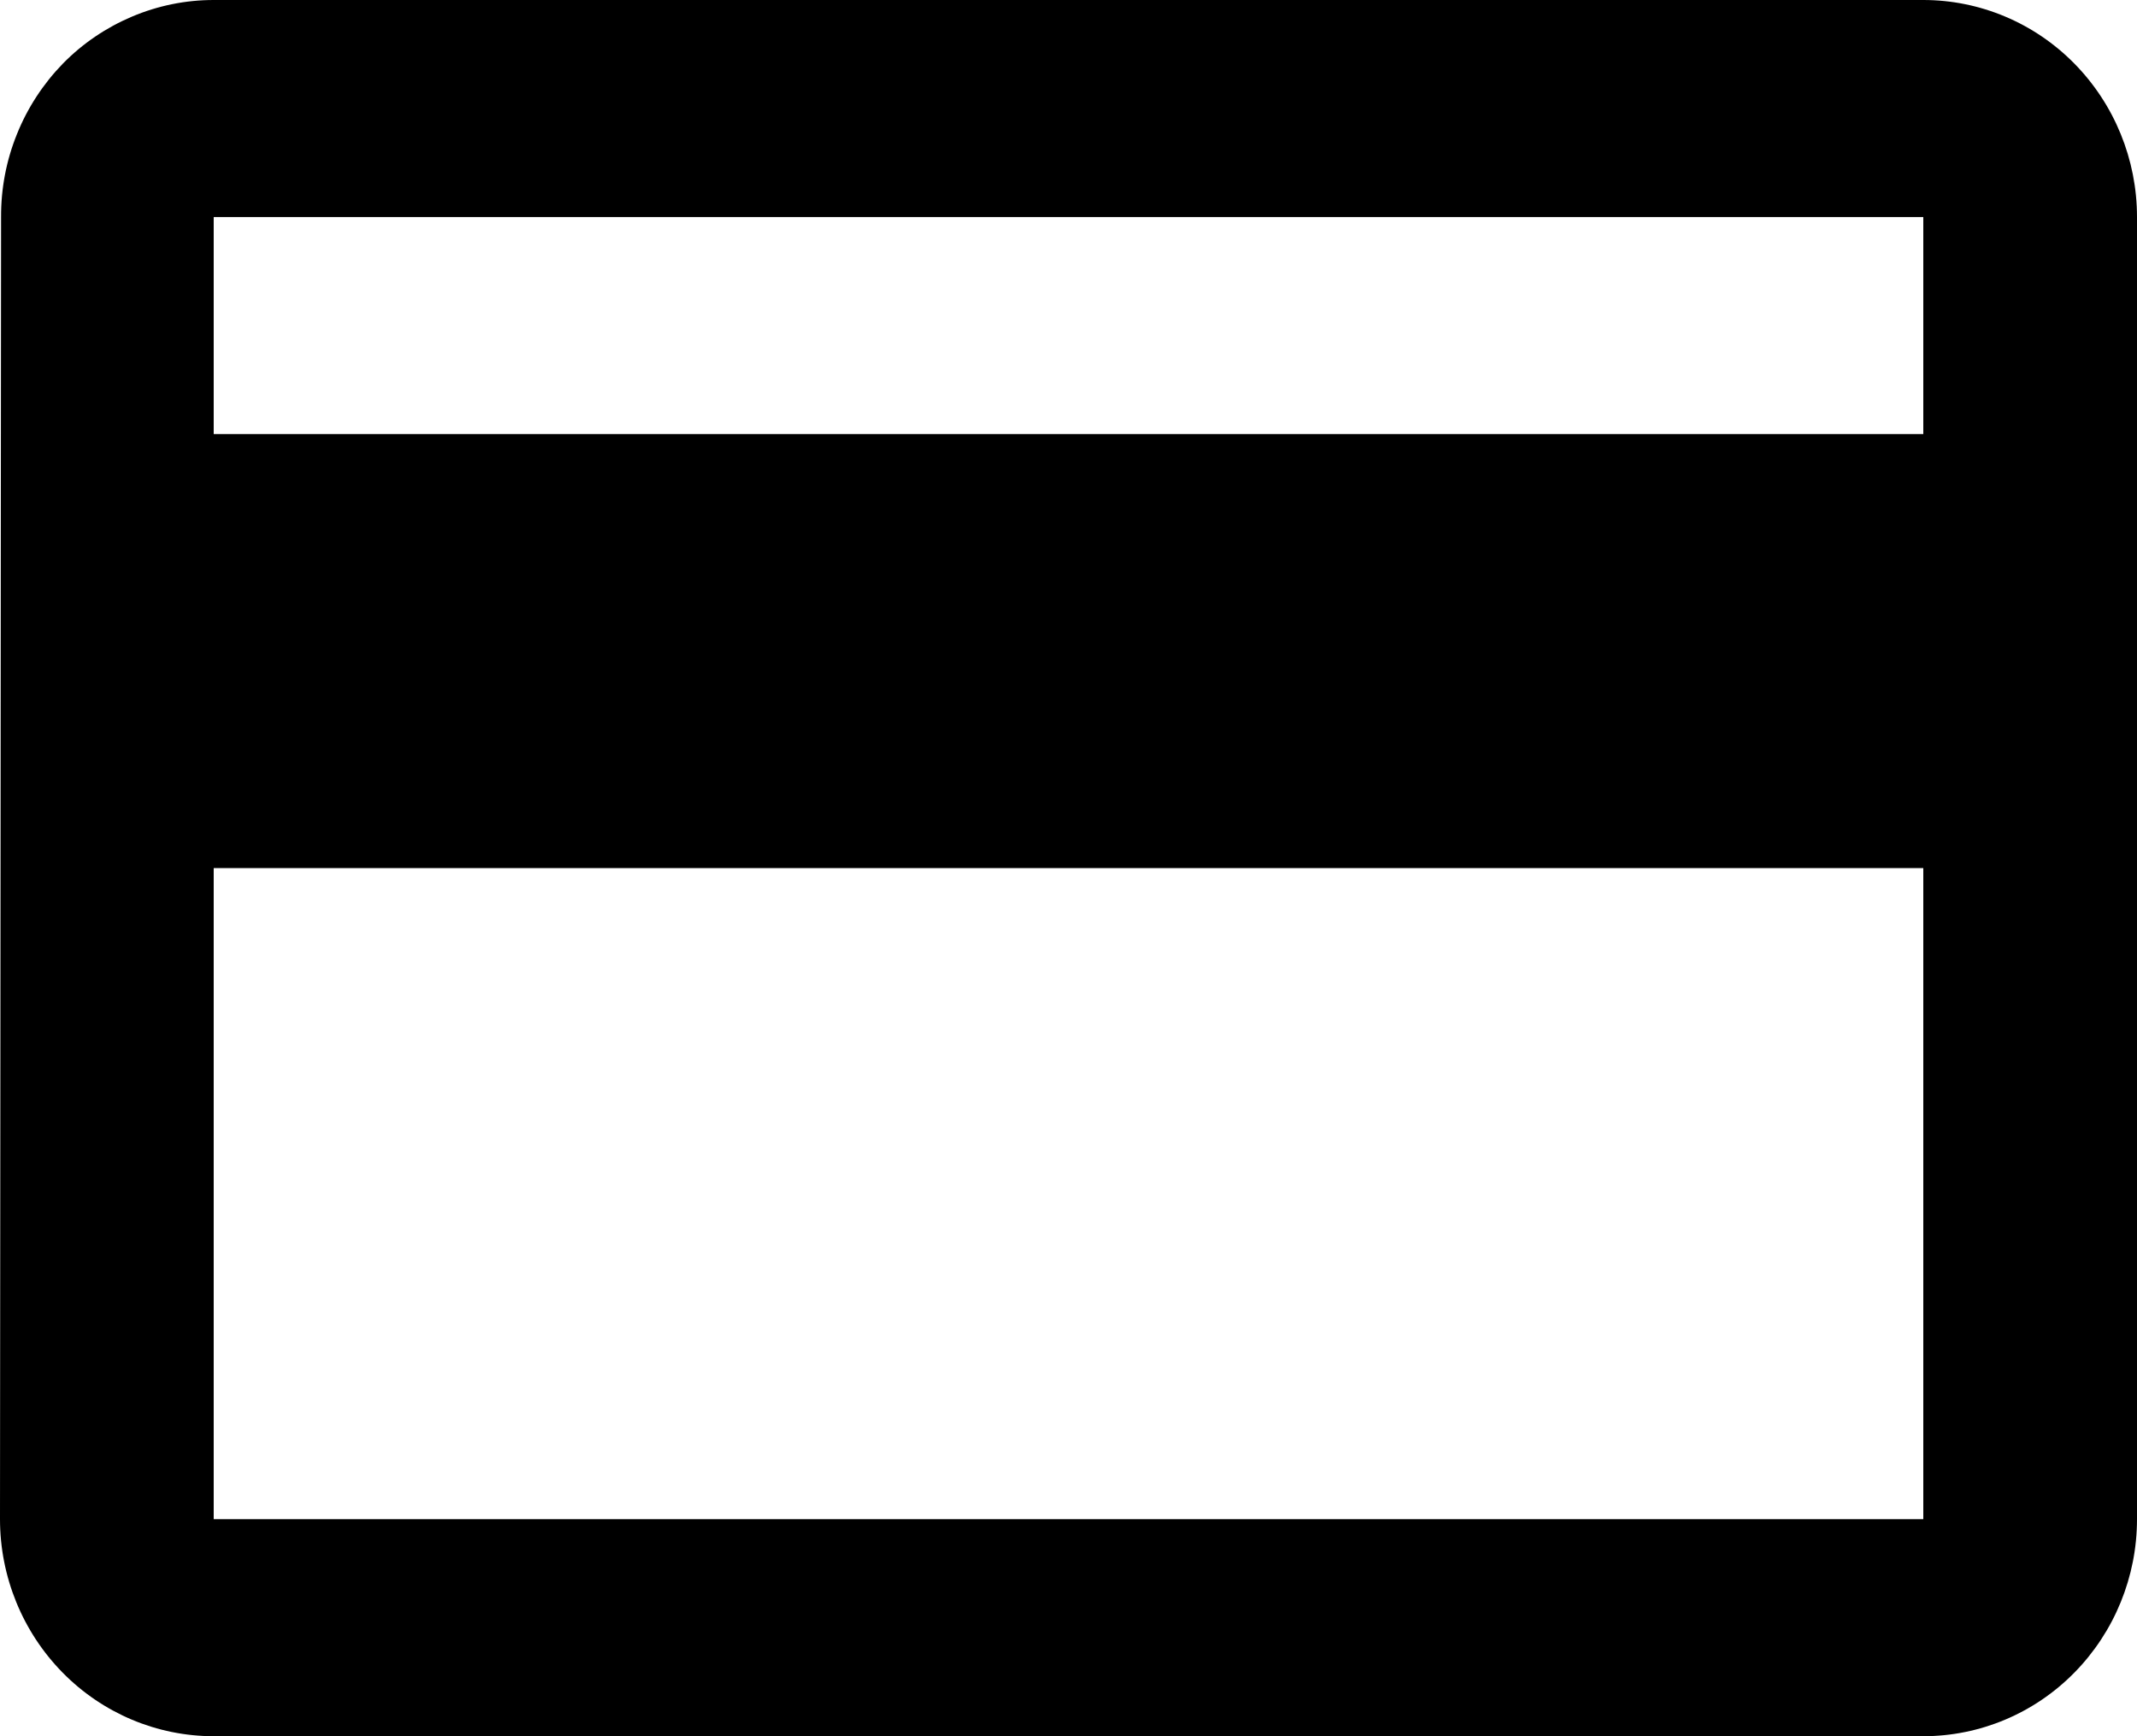 <svg width="16" height="13" viewBox="0 0 16 13" xmlns="http://www.w3.org/2000/svg">
<path d="M14.4 3.25H1.6V1.625H14.4V3.25ZM14.4 11.375H1.6V6.5H14.4V11.375ZM14.4 1.2889e-10H1.6C1.39
-2.68942e-06 1.183 0.042 0.989 0.124C0.795 0.206 0.619 0.325 0.471
0.476C0.324 0.627 0.206 0.807 0.127 1.004C0.047 1.201 0.007 1.412
0.008 1.625L0 11.375C0 11.806 0.169 12.219 0.469 12.524C0.769 12.829 1.176 13 1.6
13H14.4C14.824 13 15.231 12.829 15.531 12.524C15.831 12.219 16 11.806 16 11.375V1.625C16 1.194
15.831 0.781 15.531 0.476C15.231 0.171 14.824 1.28892e-10 14.4 1.2889e-10Z"/>
</svg>
